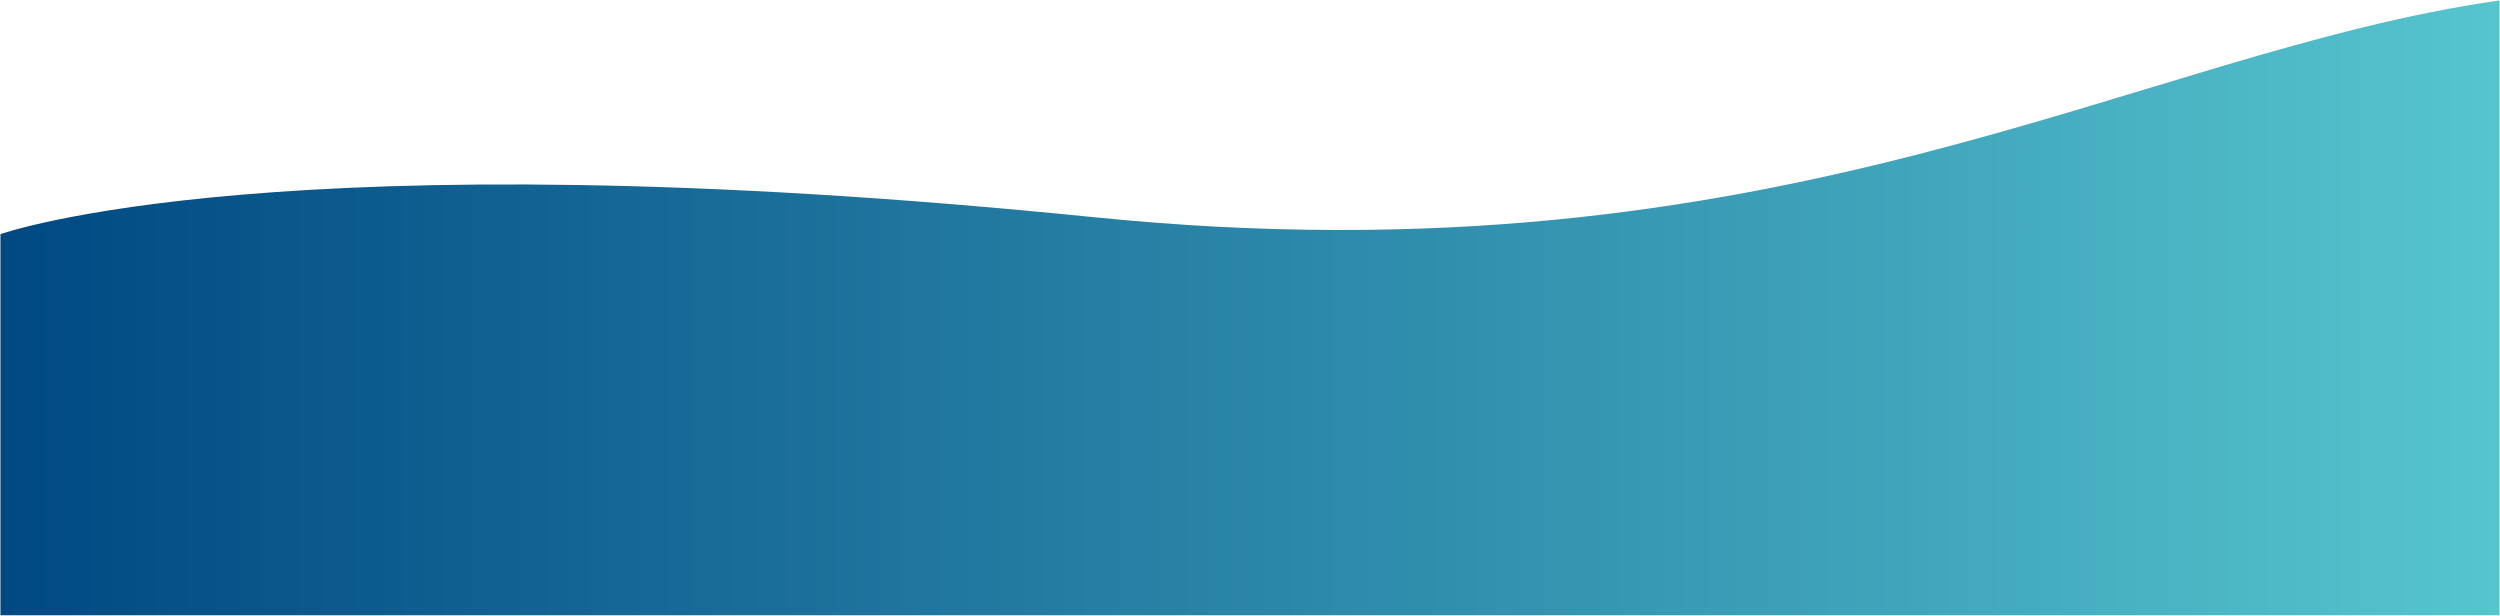 <?xml version="1.0" encoding="UTF-8"?>
<svg id="Layer_2" data-name="Layer 2" xmlns="http://www.w3.org/2000/svg" xmlns:xlink="http://www.w3.org/1999/xlink" viewBox="0 0 1443.5 355.5">
  <defs>
    <style>
      .cls-1 {
        fill: url(#linear-gradient);
      }
    </style>
    <linearGradient id="linear-gradient" x1=".25" y1="177.75" x2="1443.25" y2="177.75" gradientUnits="userSpaceOnUse">
      <stop offset="0" stop-color="#0050a3"/>
      <stop offset="0" stop-color="#004d97"/>
      <stop offset="0" stop-color="#004a8b"/>
      <stop offset="0" stop-color="#004984"/>
      <stop offset="0" stop-color="#004983"/>
      <stop offset=".76" stop-color="#40a5bb"/>
      <stop offset="1" stop-color="#56c5ce"/>
    </linearGradient>
  </defs>
  <g id="Layer_1-2" data-name="Layer 1">
    <path class="cls-1" d="m1443.25.25v355H.25v-220.05s160.21-57.45,631.44-9.78C1029.02,165.61,1233.11,30,1443.25.25Z"/>
  </g>
</svg>